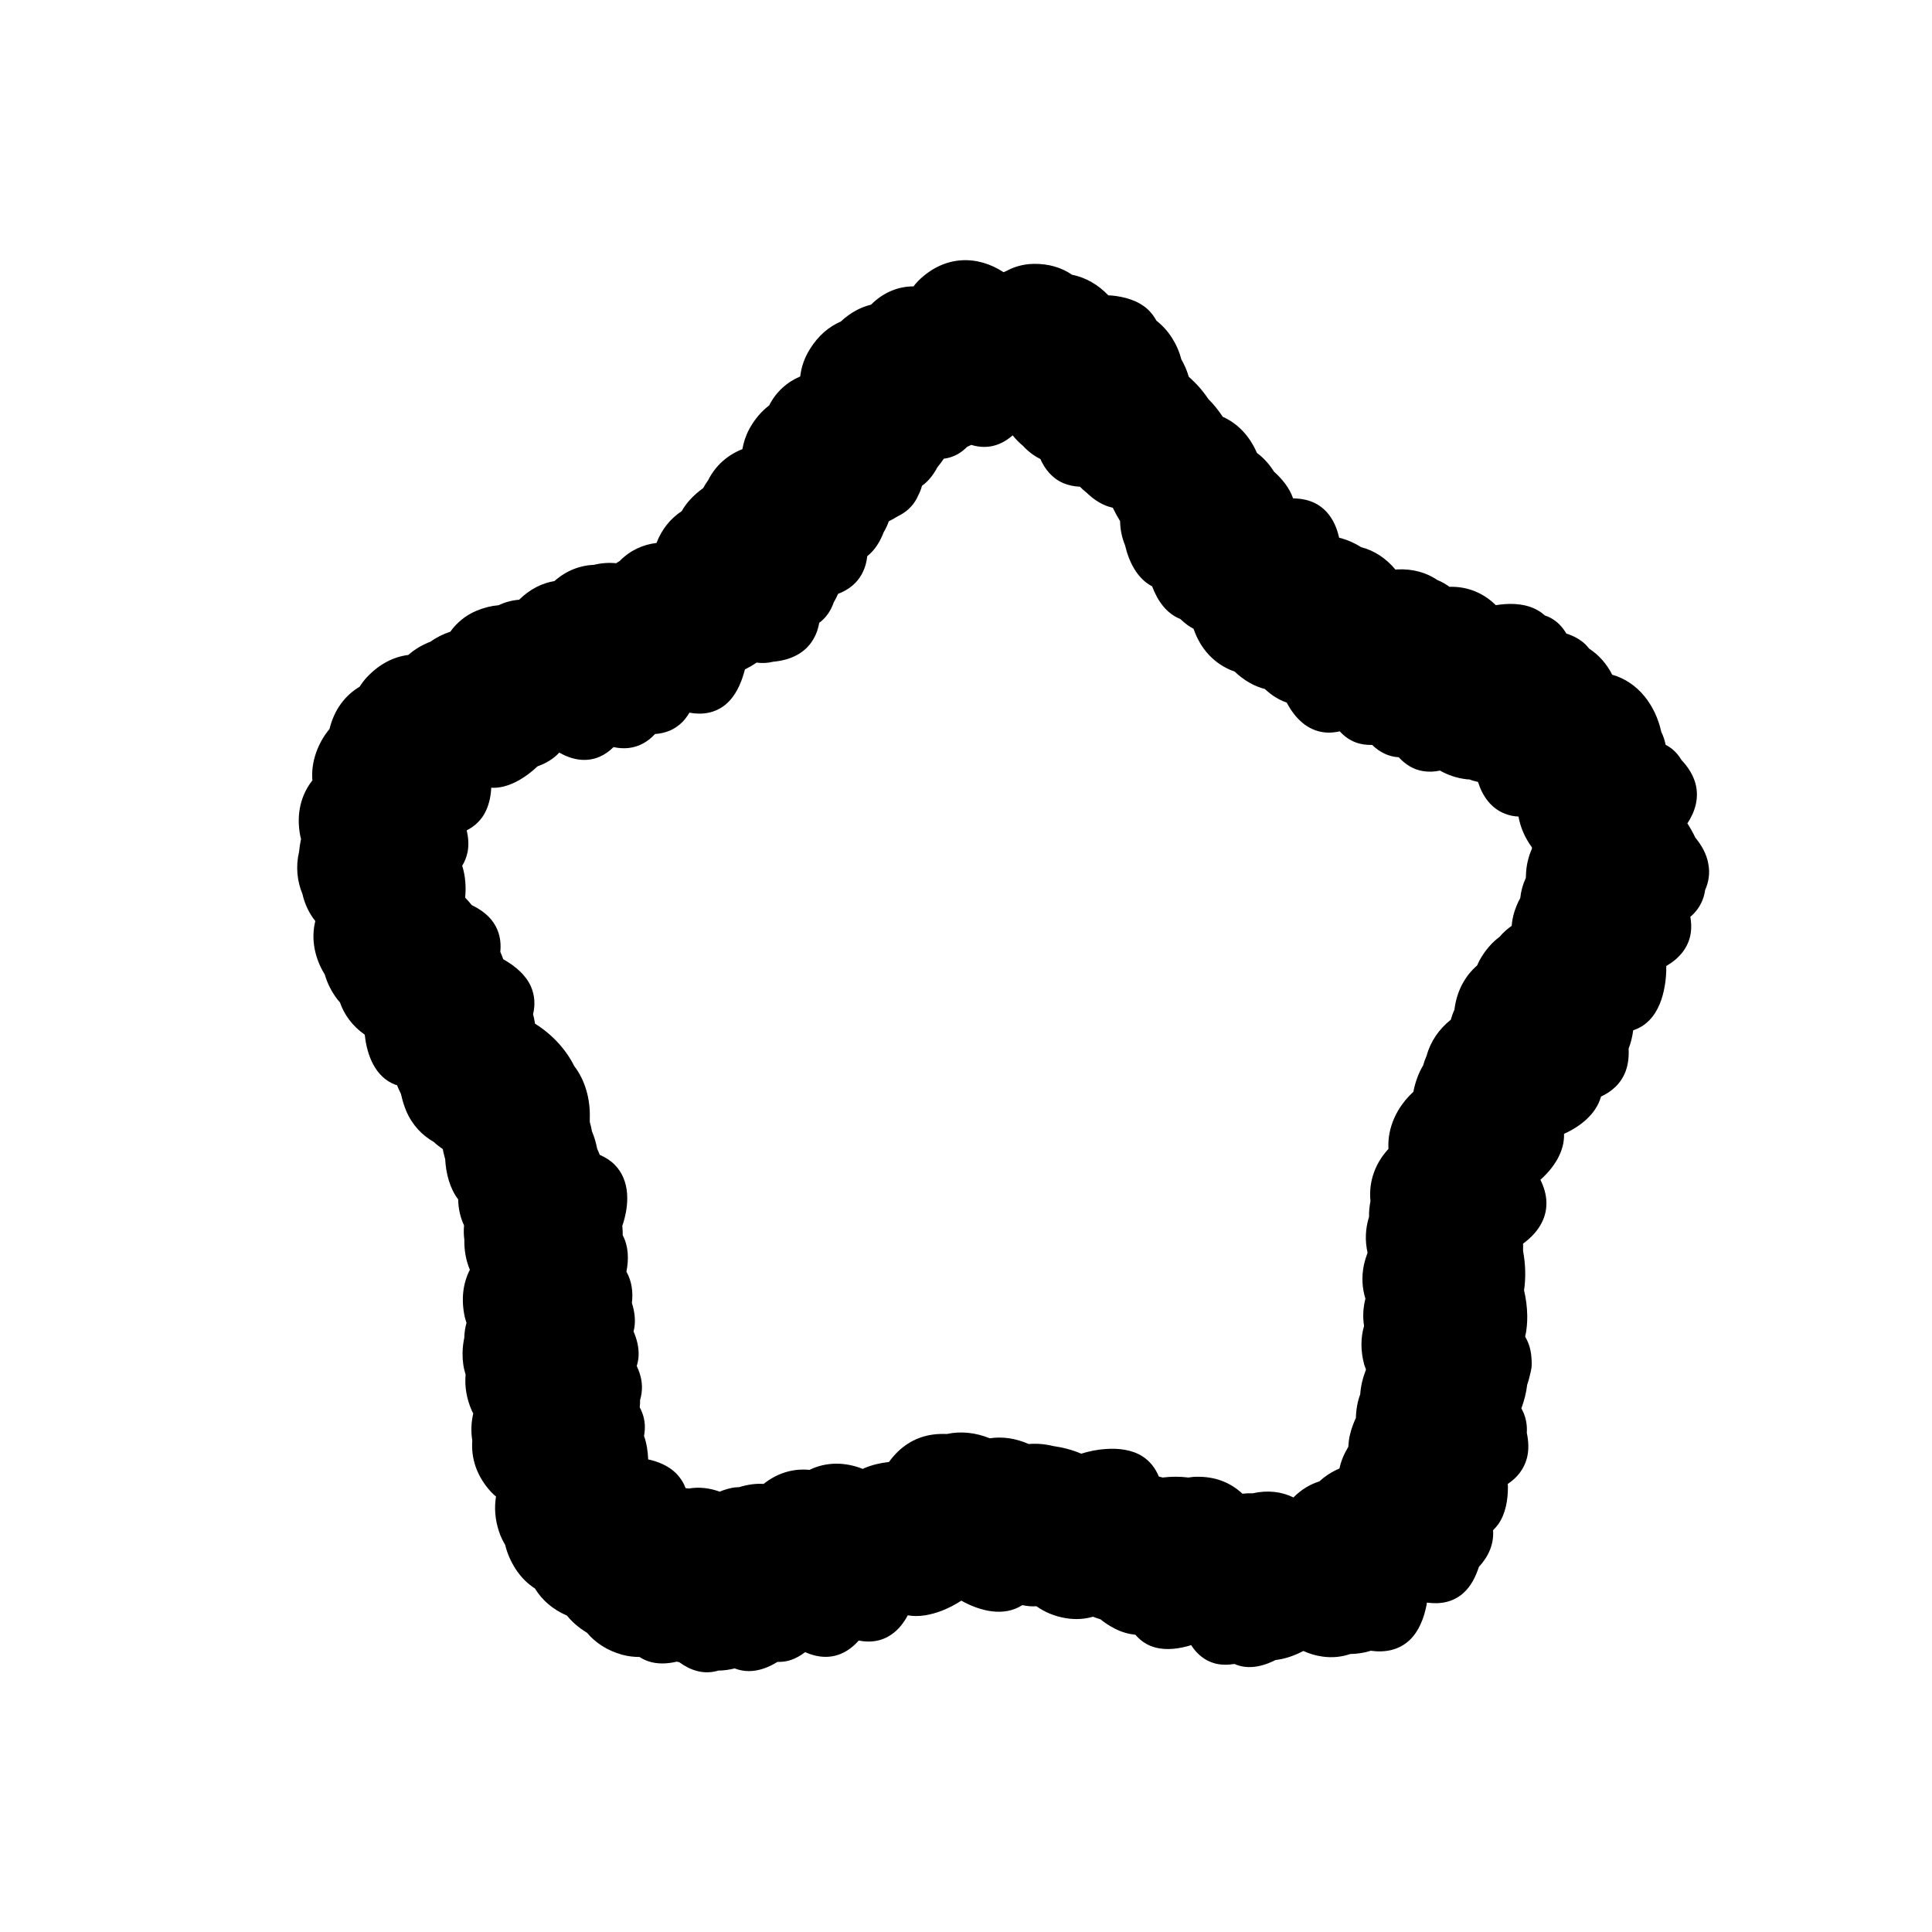 <svg viewBox="0 0 26 26" fill="currentColor" xmlns="http://www.w3.org/2000/svg">
<g clip-path="url(#clip0_239_18190)">
<path d="M22.989 11.619C22.965 11.49 22.898 11.373 22.815 11.272C22.783 11.206 22.748 11.142 22.708 11.081C22.811 10.925 22.867 10.745 22.819 10.552C22.787 10.429 22.716 10.32 22.628 10.227C22.596 10.171 22.553 10.121 22.5 10.077C22.473 10.057 22.445 10.038 22.415 10.023C22.404 9.963 22.384 9.905 22.357 9.85C22.276 9.48 22.037 9.176 21.696 9.08C21.624 8.936 21.518 8.815 21.385 8.728C21.37 8.71 21.356 8.692 21.338 8.674C21.266 8.604 21.176 8.557 21.079 8.526C21.028 8.438 20.959 8.364 20.863 8.313C20.84 8.301 20.816 8.291 20.791 8.283C20.762 8.258 20.732 8.234 20.697 8.215C20.547 8.127 20.36 8.115 20.187 8.136C20.168 8.138 20.149 8.142 20.13 8.144C19.97 7.986 19.757 7.89 19.506 7.897C19.456 7.861 19.402 7.829 19.344 7.806C19.198 7.707 19.016 7.652 18.8 7.663C18.793 7.663 18.786 7.665 18.779 7.665C18.657 7.518 18.5 7.41 18.316 7.363C18.233 7.309 18.14 7.269 18.046 7.242C18.038 7.24 18.031 7.239 18.022 7.237C17.977 7.039 17.879 6.862 17.694 6.77C17.605 6.726 17.506 6.709 17.405 6.707C17.403 6.706 17.401 6.703 17.4 6.702C17.352 6.565 17.254 6.445 17.145 6.347C17.083 6.249 17.006 6.162 16.915 6.095C16.822 5.878 16.665 5.702 16.455 5.609C16.398 5.522 16.334 5.442 16.262 5.371C16.187 5.258 16.098 5.158 15.998 5.071C15.98 5.01 15.958 4.952 15.929 4.895C15.92 4.875 15.909 4.858 15.899 4.839C15.844 4.629 15.728 4.445 15.563 4.316C15.533 4.26 15.494 4.208 15.444 4.161C15.315 4.044 15.136 3.994 14.963 3.977C14.948 3.976 14.932 3.975 14.916 3.975C14.78 3.833 14.613 3.734 14.428 3.698C14.288 3.602 14.115 3.547 13.907 3.551C13.77 3.554 13.65 3.589 13.543 3.647C13.53 3.652 13.517 3.657 13.505 3.663C13.158 3.435 12.715 3.426 12.357 3.78C12.333 3.804 12.314 3.829 12.294 3.854C12.093 3.854 11.893 3.93 11.722 4.1C11.582 4.134 11.444 4.207 11.315 4.327C11.157 4.395 11.014 4.514 10.9 4.697C10.824 4.817 10.784 4.94 10.769 5.066C10.593 5.141 10.444 5.272 10.351 5.456C10.25 5.533 10.159 5.636 10.085 5.771C10.036 5.861 10.007 5.953 9.991 6.043C9.991 6.043 9.99 6.043 9.989 6.045C9.795 6.122 9.63 6.262 9.53 6.462C9.506 6.495 9.484 6.531 9.463 6.569C9.398 6.615 9.335 6.67 9.275 6.737C9.235 6.782 9.202 6.83 9.174 6.879C9.026 6.976 8.907 7.119 8.835 7.307C8.654 7.328 8.481 7.405 8.338 7.551C8.322 7.559 8.308 7.57 8.294 7.579C8.192 7.57 8.092 7.577 7.994 7.601C7.808 7.608 7.623 7.677 7.461 7.82C7.295 7.847 7.133 7.927 6.986 8.071C6.986 8.071 6.986 8.071 6.985 8.071C6.883 8.079 6.792 8.106 6.709 8.145C6.613 8.153 6.514 8.177 6.411 8.22C6.26 8.284 6.146 8.382 6.06 8.501C5.964 8.533 5.874 8.577 5.794 8.635C5.683 8.678 5.581 8.737 5.495 8.814C5.302 8.838 5.109 8.932 4.94 9.111C4.901 9.152 4.868 9.197 4.839 9.242C4.648 9.356 4.499 9.545 4.434 9.811C4.362 9.897 4.3 10.001 4.255 10.126C4.209 10.256 4.194 10.381 4.204 10.502C4.054 10.693 3.982 10.948 4.041 11.25C4.044 11.264 4.048 11.277 4.051 11.291C4.039 11.347 4.03 11.405 4.025 11.461C3.977 11.665 3.999 11.859 4.071 12.034C4.101 12.166 4.159 12.29 4.243 12.395C4.197 12.584 4.212 12.795 4.315 13.013C4.332 13.05 4.351 13.082 4.371 13.115C4.399 13.213 4.445 13.312 4.511 13.409C4.53 13.438 4.552 13.464 4.575 13.49C4.632 13.655 4.741 13.806 4.909 13.925C4.938 14.206 5.051 14.494 5.318 14.597C5.327 14.6 5.334 14.602 5.343 14.604C5.358 14.642 5.375 14.68 5.394 14.717C5.394 14.72 5.396 14.725 5.397 14.728C5.397 14.73 5.398 14.732 5.399 14.734C5.401 14.741 5.402 14.747 5.404 14.754C5.419 14.819 5.439 14.884 5.467 14.951C5.55 15.144 5.681 15.278 5.838 15.368C5.875 15.403 5.916 15.435 5.959 15.464C5.962 15.479 5.964 15.493 5.967 15.507C5.975 15.537 5.983 15.568 5.991 15.6C6.002 15.794 6.053 15.993 6.166 16.141C6.168 16.267 6.195 16.384 6.245 16.492C6.239 16.556 6.24 16.62 6.249 16.683C6.246 16.823 6.27 16.962 6.323 17.088C6.232 17.267 6.201 17.483 6.256 17.729C6.262 17.755 6.271 17.778 6.278 17.802C6.26 17.866 6.25 17.933 6.248 18.003C6.235 18.067 6.226 18.133 6.225 18.205C6.223 18.311 6.237 18.408 6.266 18.499C6.252 18.654 6.276 18.819 6.352 18.99C6.358 19.001 6.364 19.011 6.369 19.021C6.341 19.141 6.336 19.266 6.356 19.386C6.338 19.619 6.411 19.862 6.606 20.075C6.628 20.099 6.651 20.119 6.675 20.14C6.651 20.286 6.66 20.446 6.717 20.616C6.739 20.681 6.767 20.738 6.799 20.792C6.825 20.901 6.872 21.012 6.943 21.121C7.015 21.231 7.103 21.315 7.199 21.377C7.292 21.53 7.435 21.658 7.63 21.742C7.698 21.826 7.785 21.903 7.892 21.968C7.895 21.97 7.898 21.971 7.901 21.974C8.014 22.108 8.17 22.212 8.374 22.269C8.454 22.29 8.531 22.299 8.607 22.299C8.642 22.322 8.68 22.341 8.723 22.356C8.845 22.398 8.979 22.392 9.107 22.362C9.118 22.365 9.13 22.367 9.141 22.369C9.289 22.478 9.462 22.536 9.646 22.488C9.652 22.486 9.658 22.484 9.665 22.482C9.739 22.482 9.813 22.471 9.887 22.453C9.945 22.475 10.009 22.489 10.077 22.489C10.212 22.489 10.344 22.439 10.463 22.365C10.506 22.366 10.55 22.363 10.595 22.353C10.682 22.333 10.763 22.289 10.835 22.234C10.995 22.305 11.17 22.325 11.337 22.247C11.421 22.208 11.493 22.149 11.557 22.078C11.707 22.108 11.858 22.091 11.993 21.999C12.088 21.936 12.161 21.841 12.217 21.738C12.368 21.766 12.529 21.732 12.676 21.676C12.768 21.64 12.856 21.594 12.937 21.541C13.191 21.683 13.509 21.762 13.758 21.601C13.822 21.615 13.886 21.621 13.948 21.616C14.057 21.694 14.189 21.751 14.345 21.777C14.476 21.798 14.596 21.79 14.709 21.757C14.742 21.77 14.775 21.782 14.81 21.792C14.866 21.838 14.93 21.88 15.002 21.917C15.095 21.965 15.188 21.99 15.28 22C15.335 22.064 15.402 22.117 15.486 22.151C15.639 22.212 15.816 22.198 15.977 22.155C15.995 22.151 16.012 22.144 16.03 22.139C16.105 22.257 16.21 22.348 16.351 22.386C16.436 22.408 16.525 22.407 16.613 22.393C16.655 22.412 16.7 22.424 16.749 22.431C16.89 22.449 17.036 22.406 17.165 22.34C17.294 22.325 17.421 22.281 17.54 22.218C17.619 22.254 17.704 22.281 17.801 22.294C17.934 22.312 18.057 22.298 18.17 22.259C18.265 22.257 18.359 22.244 18.447 22.215C18.636 22.242 18.825 22.209 18.972 22.07C19.097 21.95 19.164 21.773 19.198 21.599C19.2 21.588 19.201 21.578 19.203 21.567C19.379 21.592 19.555 21.564 19.695 21.437C19.795 21.347 19.859 21.221 19.902 21.087C20.026 20.953 20.107 20.787 20.093 20.593C20.119 20.568 20.143 20.541 20.165 20.51C20.262 20.37 20.293 20.186 20.293 20.012C20.293 19.998 20.292 19.984 20.291 19.97C20.413 19.889 20.509 19.775 20.549 19.621C20.577 19.511 20.571 19.395 20.547 19.282C20.553 19.191 20.54 19.098 20.501 19.007C20.492 18.989 20.483 18.971 20.474 18.953C20.511 18.853 20.54 18.744 20.552 18.636C20.568 18.592 20.58 18.546 20.59 18.501C20.598 18.472 20.605 18.44 20.61 18.408C20.615 18.365 20.614 18.32 20.61 18.276C20.604 18.179 20.58 18.084 20.53 17.998C20.528 17.995 20.527 17.99 20.525 17.987C20.547 17.895 20.554 17.798 20.553 17.703C20.551 17.588 20.536 17.474 20.51 17.365C20.536 17.188 20.529 17.008 20.497 16.836C20.497 16.803 20.497 16.769 20.497 16.736C20.677 16.605 20.816 16.419 20.811 16.182C20.809 16.076 20.778 15.973 20.73 15.877C20.91 15.717 21.056 15.499 21.048 15.259C21.27 15.158 21.48 14.993 21.546 14.757C21.691 14.69 21.812 14.584 21.875 14.422C21.912 14.324 21.923 14.218 21.917 14.112C21.948 14.033 21.968 13.949 21.979 13.865C22.058 13.839 22.132 13.796 22.196 13.73C22.316 13.608 22.377 13.432 22.405 13.259C22.42 13.172 22.425 13.086 22.424 13C22.592 12.903 22.725 12.757 22.754 12.552C22.764 12.481 22.76 12.41 22.748 12.338C22.818 12.279 22.875 12.205 22.912 12.111C22.929 12.069 22.94 12.026 22.946 11.98C22.995 11.87 23.015 11.75 22.989 11.622V11.619ZM9.9 20.015C9.822 20.025 9.751 20.047 9.684 20.074C9.552 20.025 9.41 20.008 9.267 20.032C9.253 20.029 9.241 20.029 9.227 20.027C9.199 19.953 9.156 19.885 9.095 19.824C8.995 19.726 8.861 19.67 8.723 19.64C8.719 19.532 8.702 19.423 8.667 19.323C8.686 19.223 8.683 19.119 8.644 19.016C8.635 18.989 8.622 18.964 8.609 18.939C8.613 18.906 8.615 18.873 8.614 18.84C8.632 18.781 8.641 18.718 8.639 18.651C8.636 18.558 8.609 18.468 8.569 18.382C8.583 18.338 8.592 18.291 8.594 18.242C8.599 18.132 8.571 18.022 8.526 17.918C8.53 17.902 8.534 17.886 8.537 17.868C8.554 17.758 8.539 17.644 8.504 17.536C8.521 17.388 8.503 17.241 8.43 17.114C8.464 16.944 8.458 16.77 8.38 16.623C8.38 16.591 8.38 16.558 8.377 16.527C8.377 16.517 8.375 16.508 8.374 16.5C8.47 16.22 8.486 15.89 8.271 15.673C8.214 15.616 8.145 15.574 8.071 15.541C8.06 15.513 8.049 15.485 8.036 15.458C8.021 15.378 7.998 15.299 7.966 15.224C7.959 15.182 7.949 15.14 7.937 15.099C7.937 15.084 7.937 15.069 7.937 15.053C7.946 14.79 7.874 14.537 7.728 14.347C7.696 14.282 7.657 14.219 7.616 14.162C7.502 14.005 7.358 13.874 7.2 13.776C7.194 13.733 7.184 13.69 7.174 13.649C7.203 13.527 7.199 13.399 7.145 13.276C7.077 13.123 6.941 13.008 6.798 12.924C6.79 12.918 6.78 12.914 6.772 12.909C6.761 12.876 6.748 12.842 6.733 12.81C6.747 12.671 6.723 12.534 6.639 12.413C6.568 12.31 6.463 12.236 6.349 12.181C6.321 12.146 6.291 12.112 6.26 12.08C6.274 11.936 6.263 11.784 6.22 11.651C6.254 11.596 6.279 11.534 6.293 11.464C6.311 11.369 6.303 11.271 6.281 11.174C6.373 11.128 6.454 11.06 6.513 10.962C6.576 10.855 6.605 10.729 6.611 10.6C6.62 10.6 6.629 10.602 6.639 10.602C6.807 10.602 6.969 10.522 7.107 10.42C7.152 10.387 7.194 10.351 7.234 10.313C7.346 10.273 7.448 10.214 7.526 10.128C7.696 10.225 7.888 10.264 8.074 10.182C8.142 10.152 8.203 10.107 8.257 10.054C8.392 10.084 8.531 10.074 8.662 10.001C8.719 9.969 8.77 9.927 8.815 9.878C8.95 9.869 9.078 9.822 9.182 9.718C9.22 9.68 9.25 9.637 9.278 9.591C9.446 9.622 9.618 9.6 9.76 9.485C9.891 9.379 9.968 9.213 10.015 9.046C10.018 9.033 10.022 9.022 10.025 9.009C10.078 8.982 10.132 8.951 10.182 8.917C10.256 8.927 10.331 8.924 10.407 8.905C10.626 8.885 10.834 8.8 10.95 8.595C10.988 8.529 11.012 8.457 11.025 8.381C11.068 8.35 11.107 8.311 11.14 8.264C11.175 8.216 11.201 8.162 11.221 8.104C11.243 8.069 11.262 8.031 11.278 7.992C11.421 7.938 11.543 7.845 11.614 7.694C11.646 7.628 11.663 7.558 11.671 7.484C11.673 7.482 11.675 7.481 11.677 7.48C11.776 7.4 11.845 7.286 11.892 7.163C11.92 7.117 11.943 7.067 11.961 7.015C12.003 6.994 12.043 6.973 12.083 6.947C12.19 6.896 12.281 6.818 12.341 6.702C12.346 6.693 12.349 6.683 12.354 6.673C12.377 6.631 12.395 6.585 12.408 6.537C12.408 6.537 12.409 6.537 12.41 6.536C12.497 6.474 12.564 6.384 12.616 6.287C12.646 6.251 12.675 6.213 12.701 6.173C12.762 6.166 12.823 6.147 12.883 6.115C12.932 6.088 12.977 6.052 13.017 6.012C13.035 6.005 13.052 5.996 13.07 5.987C13.191 6.024 13.318 6.027 13.445 5.975C13.512 5.948 13.572 5.907 13.628 5.859C13.668 5.909 13.714 5.956 13.766 5.999C13.835 6.074 13.914 6.135 14.001 6.177C14.063 6.318 14.162 6.438 14.31 6.502C14.38 6.532 14.456 6.546 14.533 6.55C14.562 6.579 14.593 6.607 14.625 6.632C14.725 6.729 14.842 6.804 14.972 6.832C14.974 6.833 14.976 6.835 14.977 6.836C15.007 6.898 15.04 6.958 15.074 7.014C15.075 7.12 15.096 7.229 15.14 7.337C15.194 7.567 15.306 7.787 15.505 7.891C15.578 8.086 15.698 8.257 15.884 8.33C15.916 8.36 15.948 8.388 15.985 8.415C16.011 8.433 16.037 8.448 16.063 8.463C16.152 8.726 16.339 8.942 16.616 9.038C16.674 9.094 16.74 9.145 16.819 9.19C16.887 9.229 16.955 9.254 17.023 9.273C17.113 9.358 17.211 9.419 17.316 9.455C17.426 9.664 17.594 9.834 17.832 9.857C17.898 9.863 17.965 9.857 18.03 9.842C18.087 9.905 18.156 9.957 18.242 9.99C18.313 10.017 18.39 10.027 18.466 10.025C18.564 10.12 18.682 10.183 18.824 10.191C18.911 10.286 19.019 10.357 19.154 10.378C19.228 10.39 19.305 10.386 19.379 10.37C19.483 10.43 19.604 10.472 19.744 10.488C19.755 10.489 19.764 10.488 19.774 10.489C19.812 10.504 19.851 10.514 19.89 10.523C19.951 10.713 20.064 10.878 20.254 10.951C20.311 10.974 20.372 10.986 20.435 10.989C20.46 11.128 20.517 11.268 20.616 11.404C20.616 11.409 20.616 11.415 20.616 11.421C20.568 11.53 20.54 11.647 20.536 11.768C20.535 11.784 20.535 11.8 20.534 11.815C20.495 11.898 20.469 11.988 20.459 12.085C20.44 12.12 20.422 12.156 20.407 12.195C20.37 12.285 20.35 12.374 20.343 12.46C20.284 12.501 20.23 12.549 20.181 12.607C20.079 12.683 19.987 12.787 19.912 12.922C19.899 12.945 19.89 12.969 19.879 12.992C19.717 13.133 19.604 13.334 19.573 13.589C19.553 13.631 19.537 13.676 19.524 13.723C19.367 13.848 19.251 14.015 19.199 14.207C19.18 14.25 19.164 14.294 19.151 14.339C19.087 14.447 19.045 14.567 19.02 14.694C18.8 14.896 18.669 15.172 18.685 15.462C18.513 15.647 18.416 15.892 18.443 16.164C18.43 16.235 18.422 16.305 18.424 16.375C18.372 16.542 18.369 16.704 18.404 16.858C18.385 16.91 18.368 16.964 18.355 17.022C18.321 17.186 18.332 17.337 18.375 17.477C18.343 17.604 18.338 17.727 18.357 17.844C18.311 18 18.308 18.177 18.36 18.368C18.367 18.39 18.375 18.41 18.383 18.431C18.34 18.54 18.313 18.652 18.305 18.765C18.269 18.861 18.25 18.966 18.247 19.082C18.214 19.152 18.186 19.228 18.166 19.313C18.153 19.367 18.148 19.419 18.145 19.47C18.118 19.516 18.093 19.563 18.071 19.616C18.051 19.665 18.036 19.714 18.026 19.762C17.954 19.793 17.883 19.833 17.814 19.886C17.793 19.902 17.776 19.919 17.758 19.935C17.629 19.975 17.51 20.047 17.407 20.152C17.25 20.075 17.064 20.05 16.859 20.096C16.814 20.094 16.768 20.096 16.72 20.102C16.566 19.956 16.357 19.867 16.097 19.874C16.061 19.874 16.027 19.879 15.993 19.884C15.877 19.869 15.761 19.87 15.646 19.884C15.629 19.879 15.611 19.874 15.595 19.87C15.55 19.761 15.48 19.667 15.375 19.599C15.231 19.507 15.049 19.488 14.88 19.5C14.767 19.507 14.657 19.53 14.551 19.563C14.429 19.511 14.301 19.478 14.172 19.46C14.062 19.433 13.951 19.424 13.844 19.433C13.674 19.358 13.493 19.329 13.32 19.356C13.131 19.279 12.93 19.257 12.742 19.298C12.684 19.296 12.623 19.297 12.56 19.305C12.298 19.339 12.103 19.481 11.963 19.675C11.85 19.687 11.738 19.713 11.633 19.757C11.626 19.76 11.619 19.765 11.611 19.768C11.376 19.674 11.12 19.67 10.894 19.781C10.684 19.76 10.469 19.817 10.276 19.97C10.172 19.963 10.062 19.978 9.949 20.013C9.935 20.014 9.921 20.014 9.905 20.017L9.9 20.015Z" fill="currentColor"/>
</g>
<defs>
<clipPath id="clip0_239_18190">
<rect width="19" height="19" fill="currentColor" transform="translate(4 3.5)"/>
</clipPath>
</defs>
</svg>
